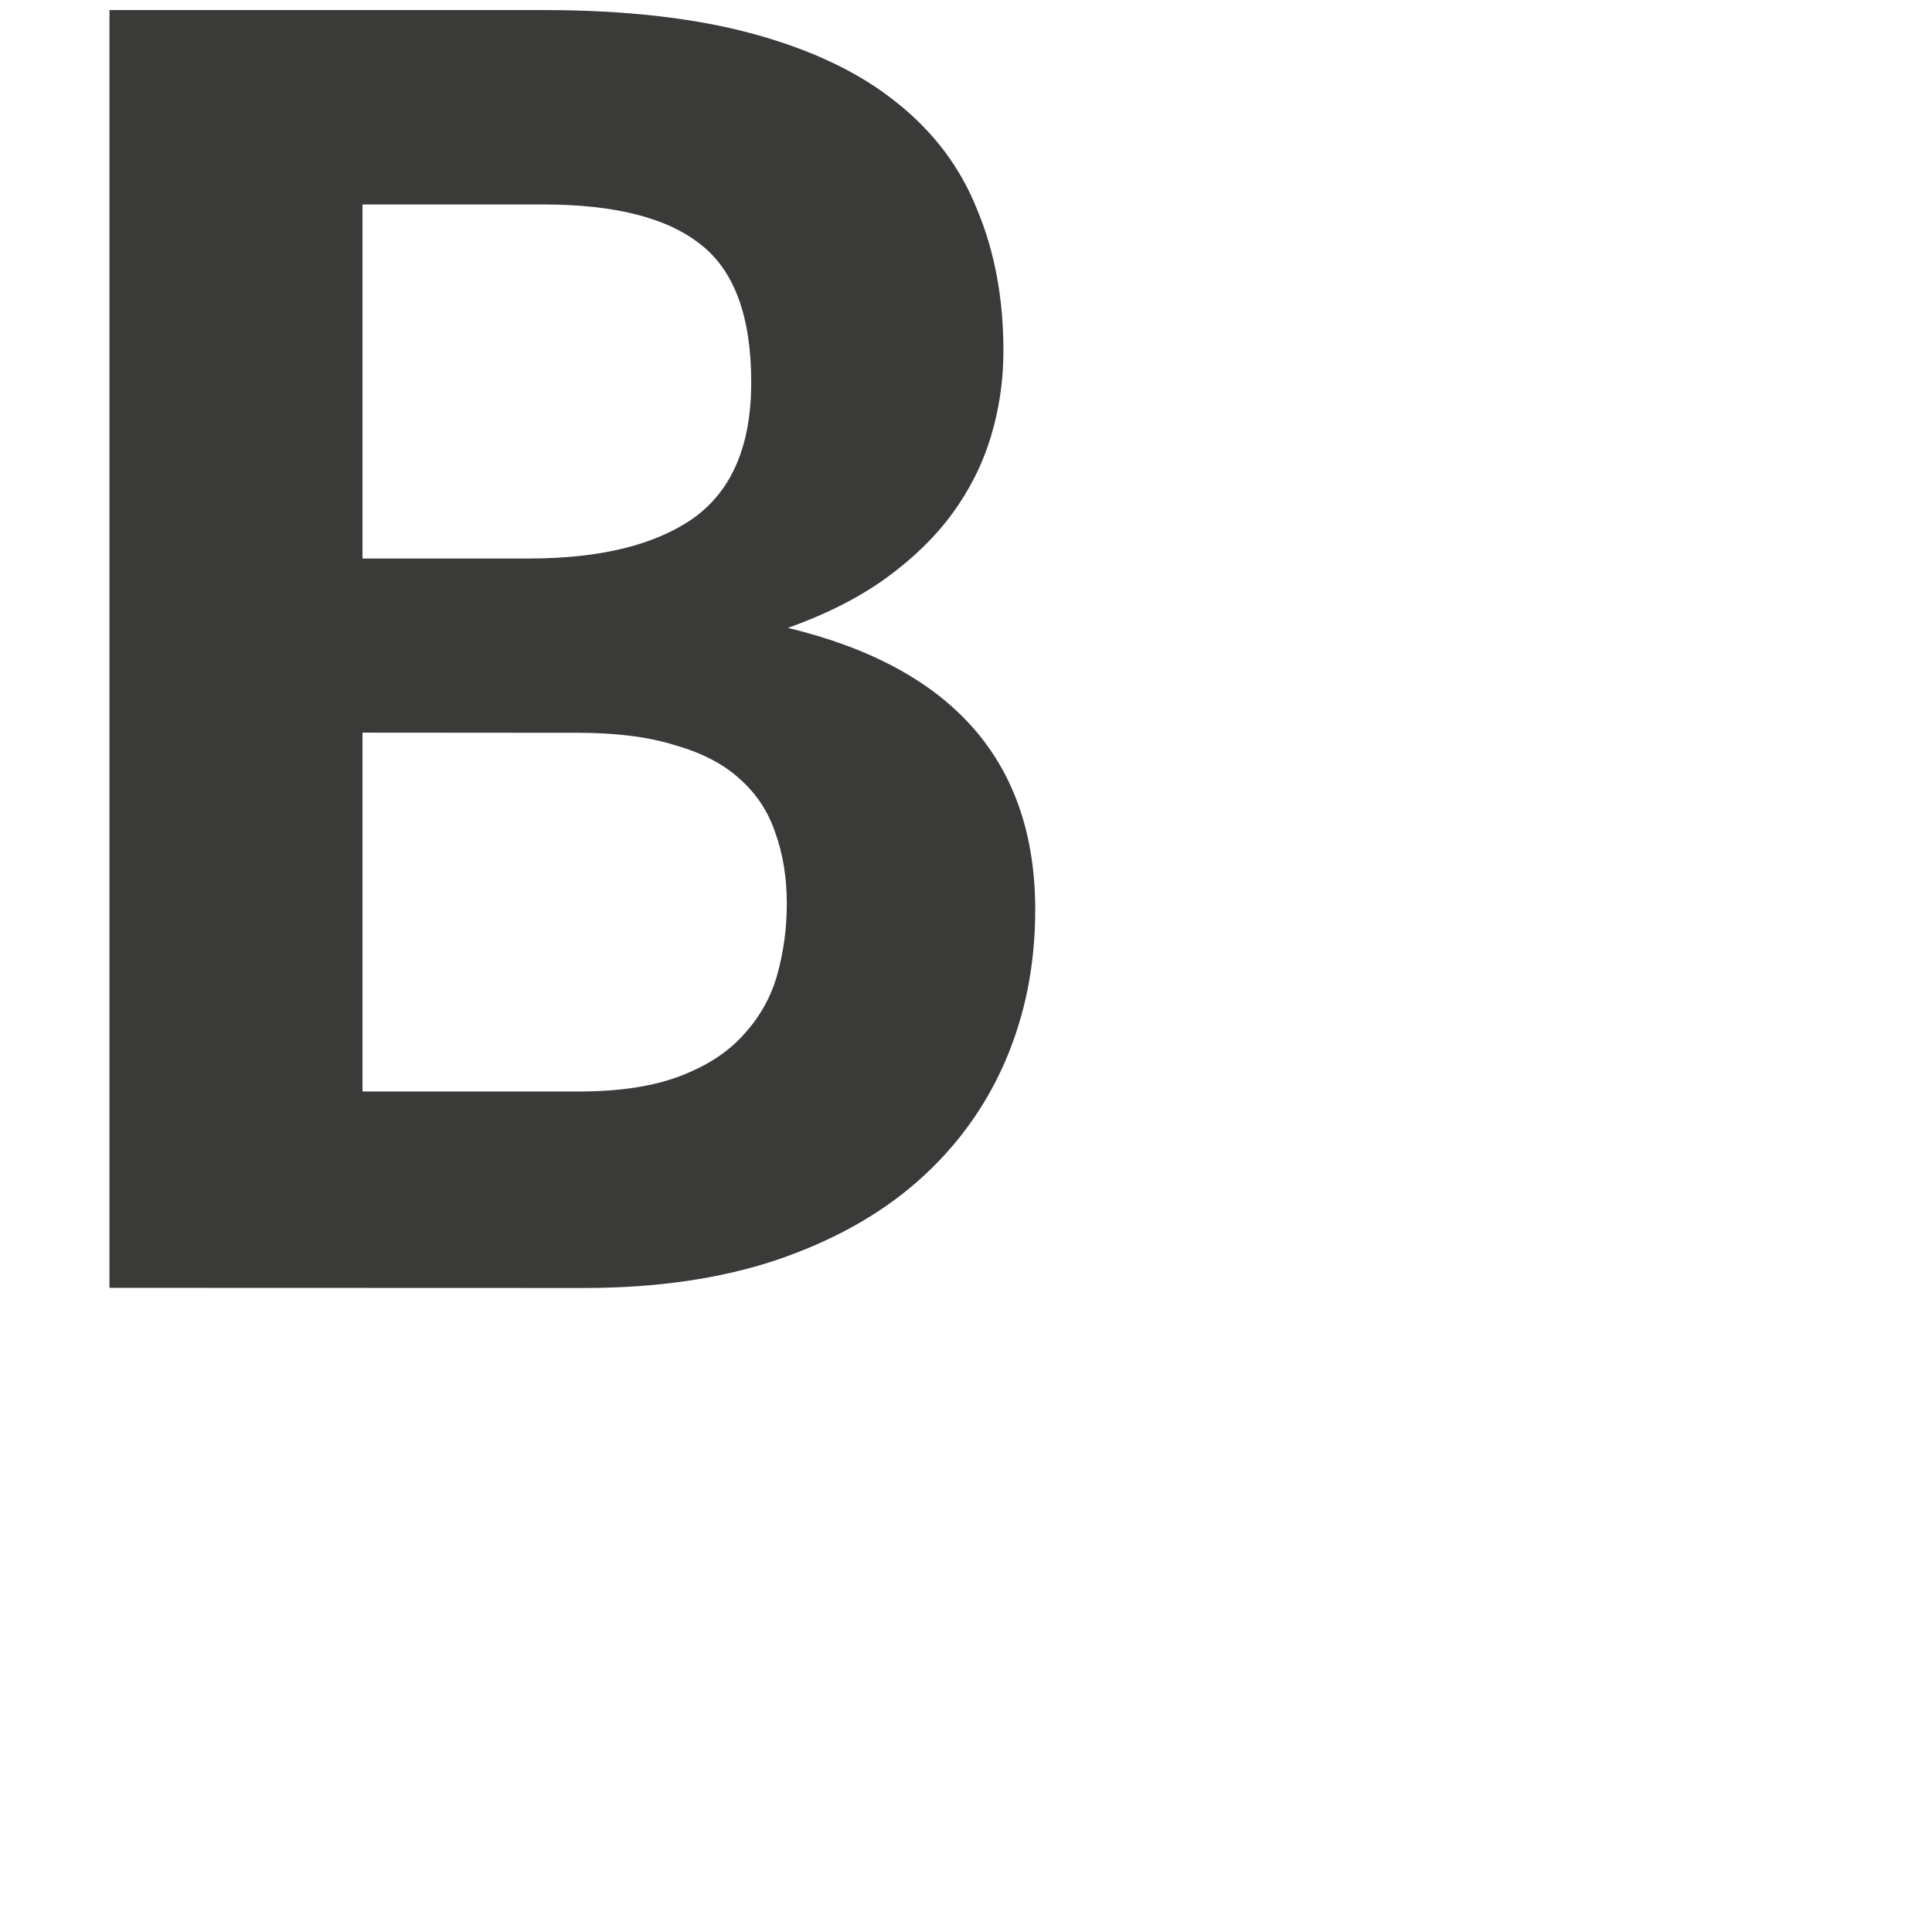 <svg viewBox="0 0 24 24" xmlns="http://www.w3.org/2000/svg">
	<path 
		id="TextColor"
		d="m1.36 15.998v-15.873h5.391q1.53 0 2.618.299 1.088.299 1.769.849.693.55 1.004 1.339.323.777.323 1.745 0 .55-.155 1.064-.155.514-.478.956-.323.442-.837.813-.502.359-1.207.61 3.072.741 3.072 3.502 0 1.016-.371 1.877-.371.861-1.088 1.494-.705.622-1.757.98-1.04.347-2.39.347zm3.143-6.897v4.458h2.689q.753 0 1.255-.191.502-.191.789-.514.299-.323.418-.741.12-.43.12-.884 0-.49-.143-.884-.131-.394-.442-.669-.299-.275-.801-.418-.49-.155-1.207-.155zm0-2.163h2.068q1.327 0 2.044-.502.717-.514.717-1.685 0-1.219-.622-1.709-.622-.502-1.96-.502h-2.247z" 
		fill="#3a3a38"
	/>
</svg>